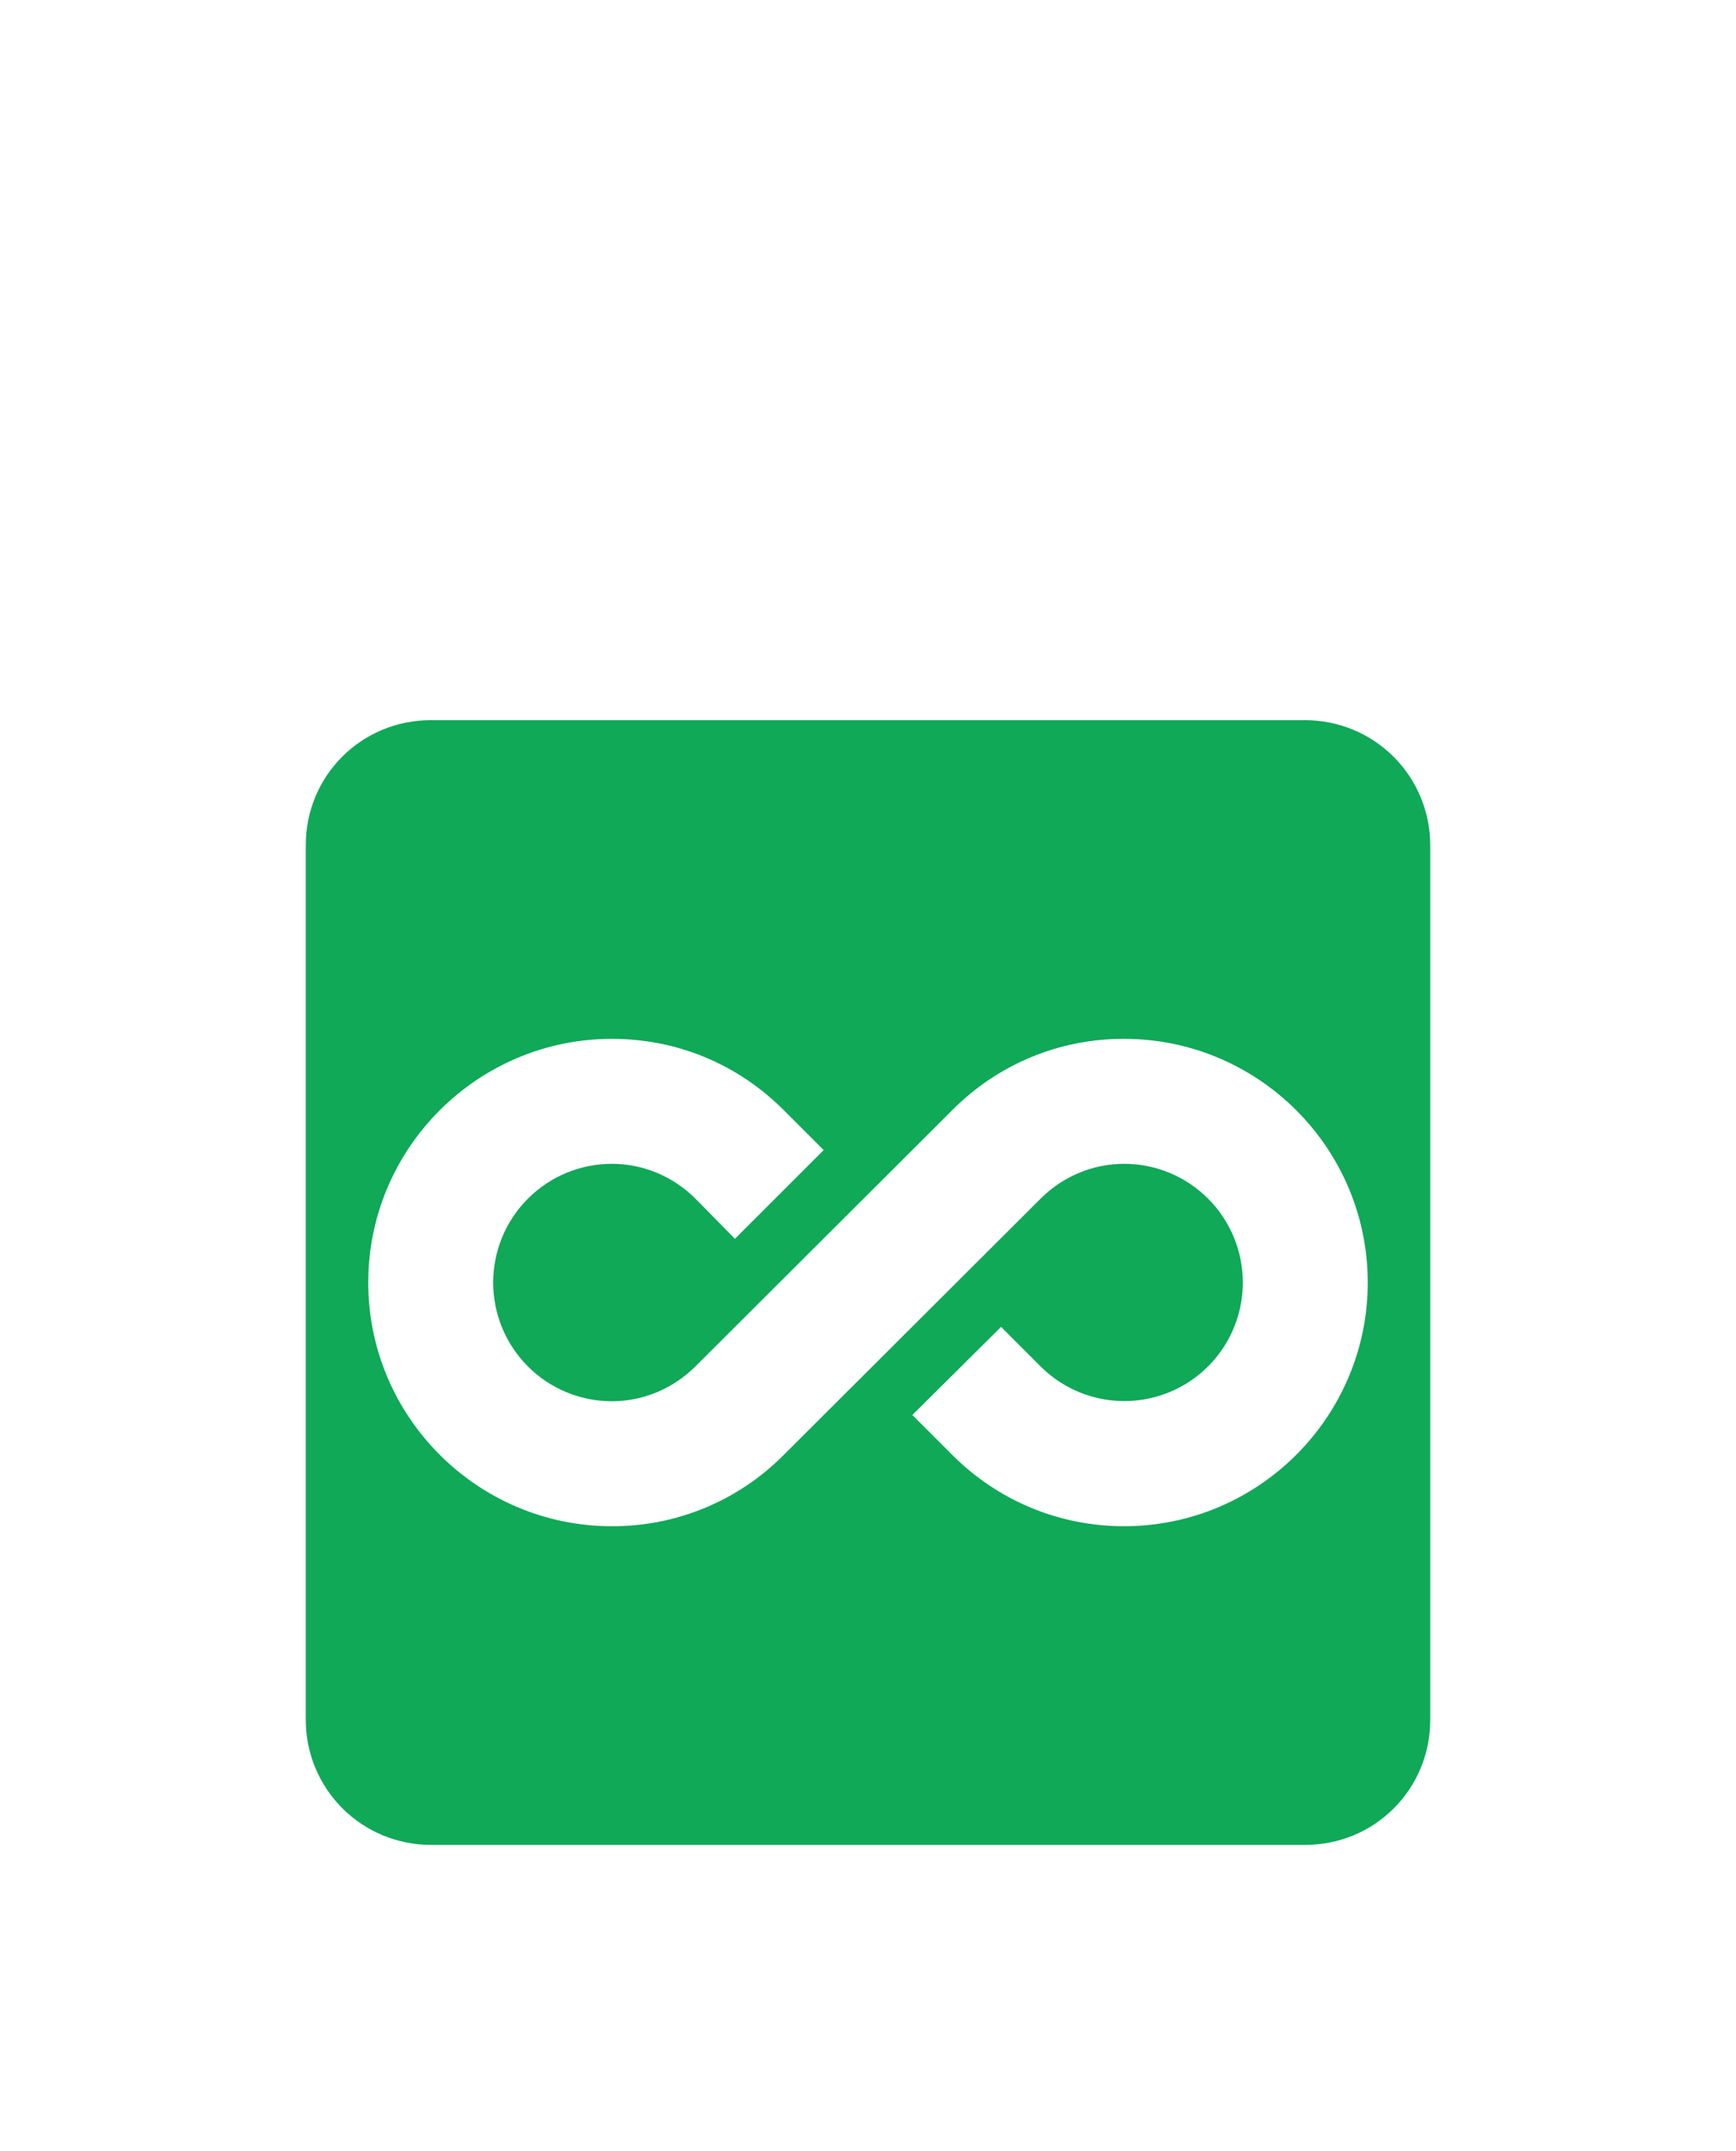 <svg width="88" height="109" viewBox="0 0 88 109" fill="none" xmlns="http://www.w3.org/2000/svg">
<g filter="url(#filter0_d_71_12)">
<path d="M66.167 9.5H21.833C18.318 9.5 15.5 12.318 15.5 15.833V60.167C15.5 61.846 16.167 63.457 17.355 64.645C18.543 65.833 20.154 66.5 21.833 66.5H66.167C69.682 66.5 72.5 63.682 72.5 60.167V15.833C72.5 14.154 71.833 12.543 70.645 11.355C69.457 10.167 67.846 9.5 66.167 9.5ZM56.983 50.35C53.722 50.35 50.618 49.083 48.275 46.74L46.248 44.713L50.745 40.248L52.74 42.243C53.58 43.085 54.65 43.658 55.816 43.892C56.981 44.124 58.19 44.006 59.289 43.552C60.387 43.098 61.326 42.328 61.987 41.339C62.648 40.351 63 39.189 63 38C63 36.404 62.366 34.874 61.238 33.746C60.109 32.617 58.579 31.983 56.983 31.983C55.4 31.983 53.88 32.617 52.74 33.757L39.725 46.74C38.586 47.89 37.229 48.801 35.734 49.421C34.239 50.041 32.635 50.356 31.017 50.35C24.208 50.35 18.667 44.808 18.667 38C18.667 31.192 24.208 25.65 31.017 25.65C34.31 25.65 37.382 26.917 39.725 29.26L41.752 31.287L37.255 35.783L35.26 33.757C34.12 32.617 32.6 31.983 31.017 31.983C29.421 31.983 27.891 32.617 26.762 33.746C25.634 34.874 25 36.404 25 38C25 39.596 25.634 41.126 26.762 42.254C27.891 43.383 29.421 44.017 31.017 44.017C32.6 44.017 34.12 43.383 35.26 42.243L48.275 29.26C49.414 28.11 50.771 27.199 52.266 26.579C53.761 25.959 55.365 25.644 56.983 25.65C63.792 25.65 69.333 31.192 69.333 38C69.333 44.808 63.792 50.35 56.983 50.35Z" fill="#0FA958"/>
</g>
<defs>
<filter id="filter0_d_71_12" x="-9" y="0" width="106" height="118" filterUnits="userSpaceOnUse" color-interpolation-filters="sRGB">
<feFlood flood-opacity="0" result="BackgroundImageFix"/>
<feColorMatrix in="SourceAlpha" type="matrix" values="0 0 0 0 0 0 0 0 0 0 0 0 0 0 0 0 0 0 127 0" result="hardAlpha"/>
<feOffset dy="27"/>
<feGaussianBlur stdDeviation="7.5"/>
<feColorMatrix type="matrix" values="0 0 0 0 0.059 0 0 0 0 0.663 0 0 0 0 0.345 0 0 0 0.5 0"/>
<feBlend mode="normal" in2="BackgroundImageFix" result="effect1_dropShadow_71_12"/>
<feBlend mode="normal" in="SourceGraphic" in2="effect1_dropShadow_71_12" result="shape"/>
</filter>
</defs>
</svg>
